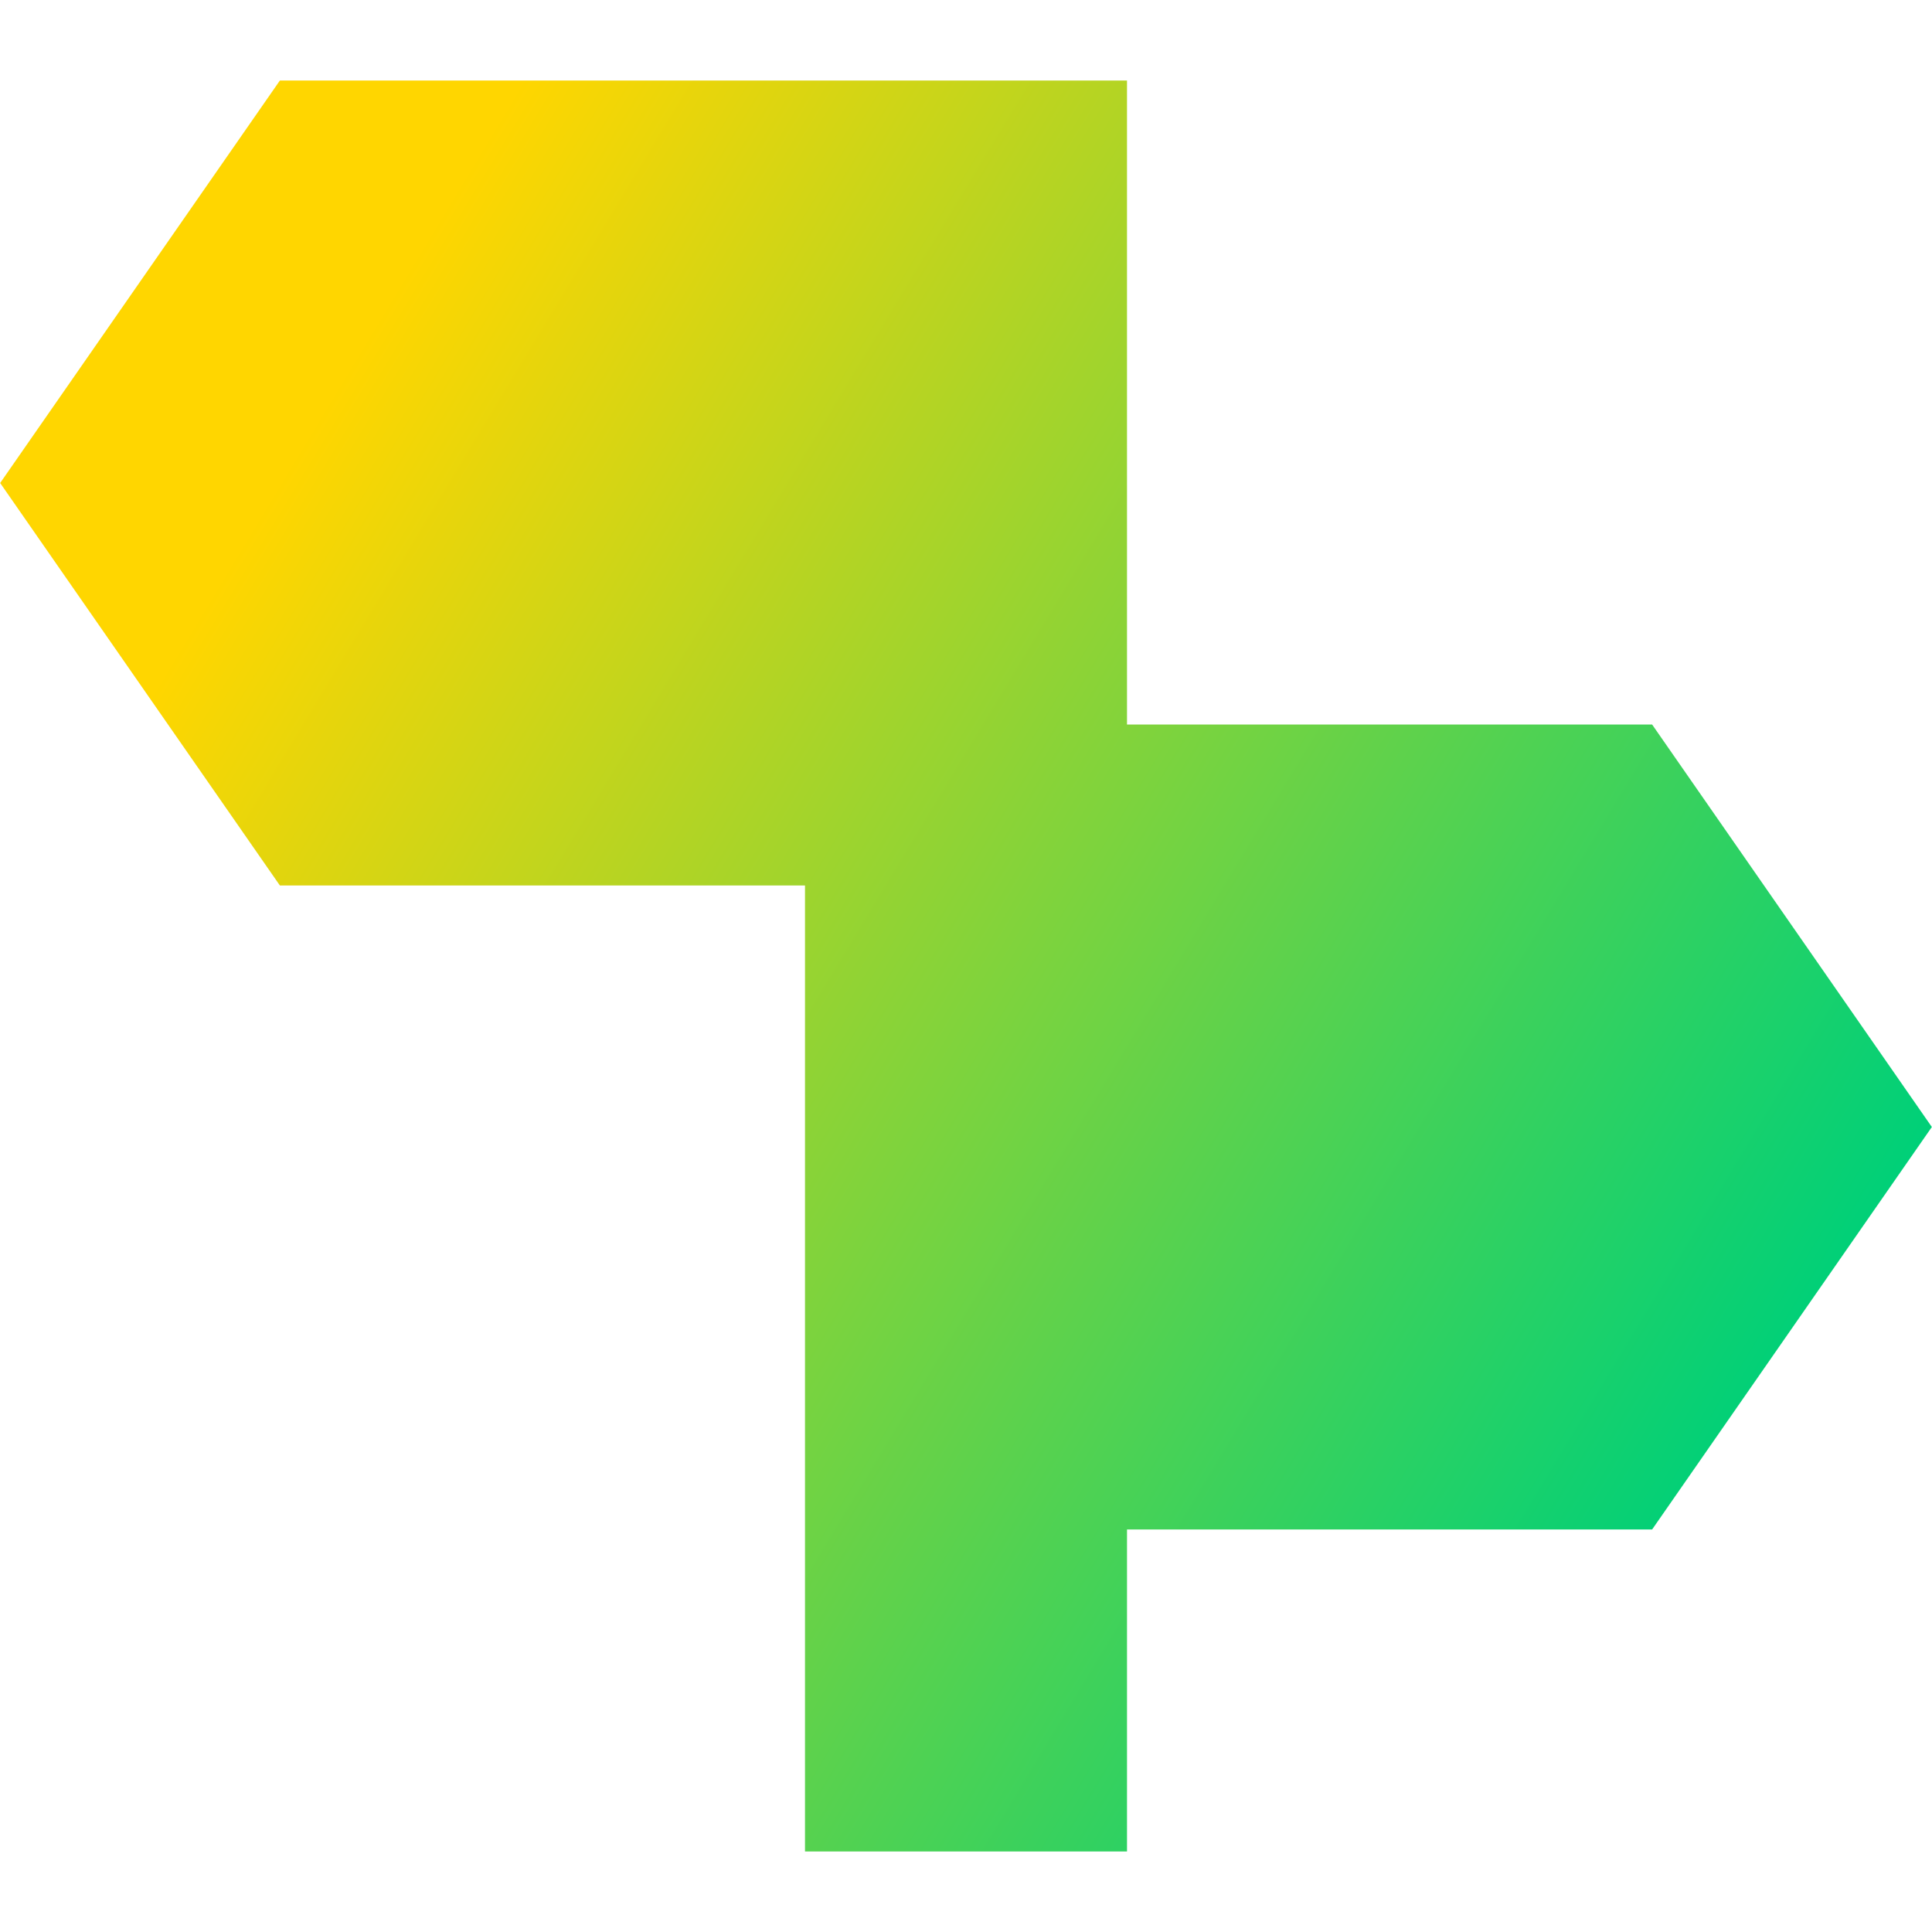 <svg xmlns="http://www.w3.org/2000/svg" fill="none" viewBox="0 0 24 24" id="Street-Sign--Streamline-Sharp-Gradient-Free">
  <desc>
    Street Sign Streamline Icon: https://streamlinehq.com
  </desc>
  <g id="Gradient/Map Travel/street-sign--crossroad-street-sign-metaphor-directions-travel-places">
    <path id="Union" fill="url(#paint0_linear_628_19445)" fill-rule="evenodd" d="M10 1H3.477L.002 6 3.477 11H10v12h4v-4h6.523l3.475-5-3.475-5H14V1h-4Z" clip-rule="evenodd"></path>
  </g>
  <defs>
    <linearGradient id="paint0_linear_628_19445" x1="3.925" x2="22.479" y1="5.231" y2="16.443" gradientUnits="userSpaceOnUse">
      <stop stop-color="#ffd600"></stop>
      <stop offset="1" stop-color="#00d078"></stop>
    </linearGradient>
  </defs>
</svg>